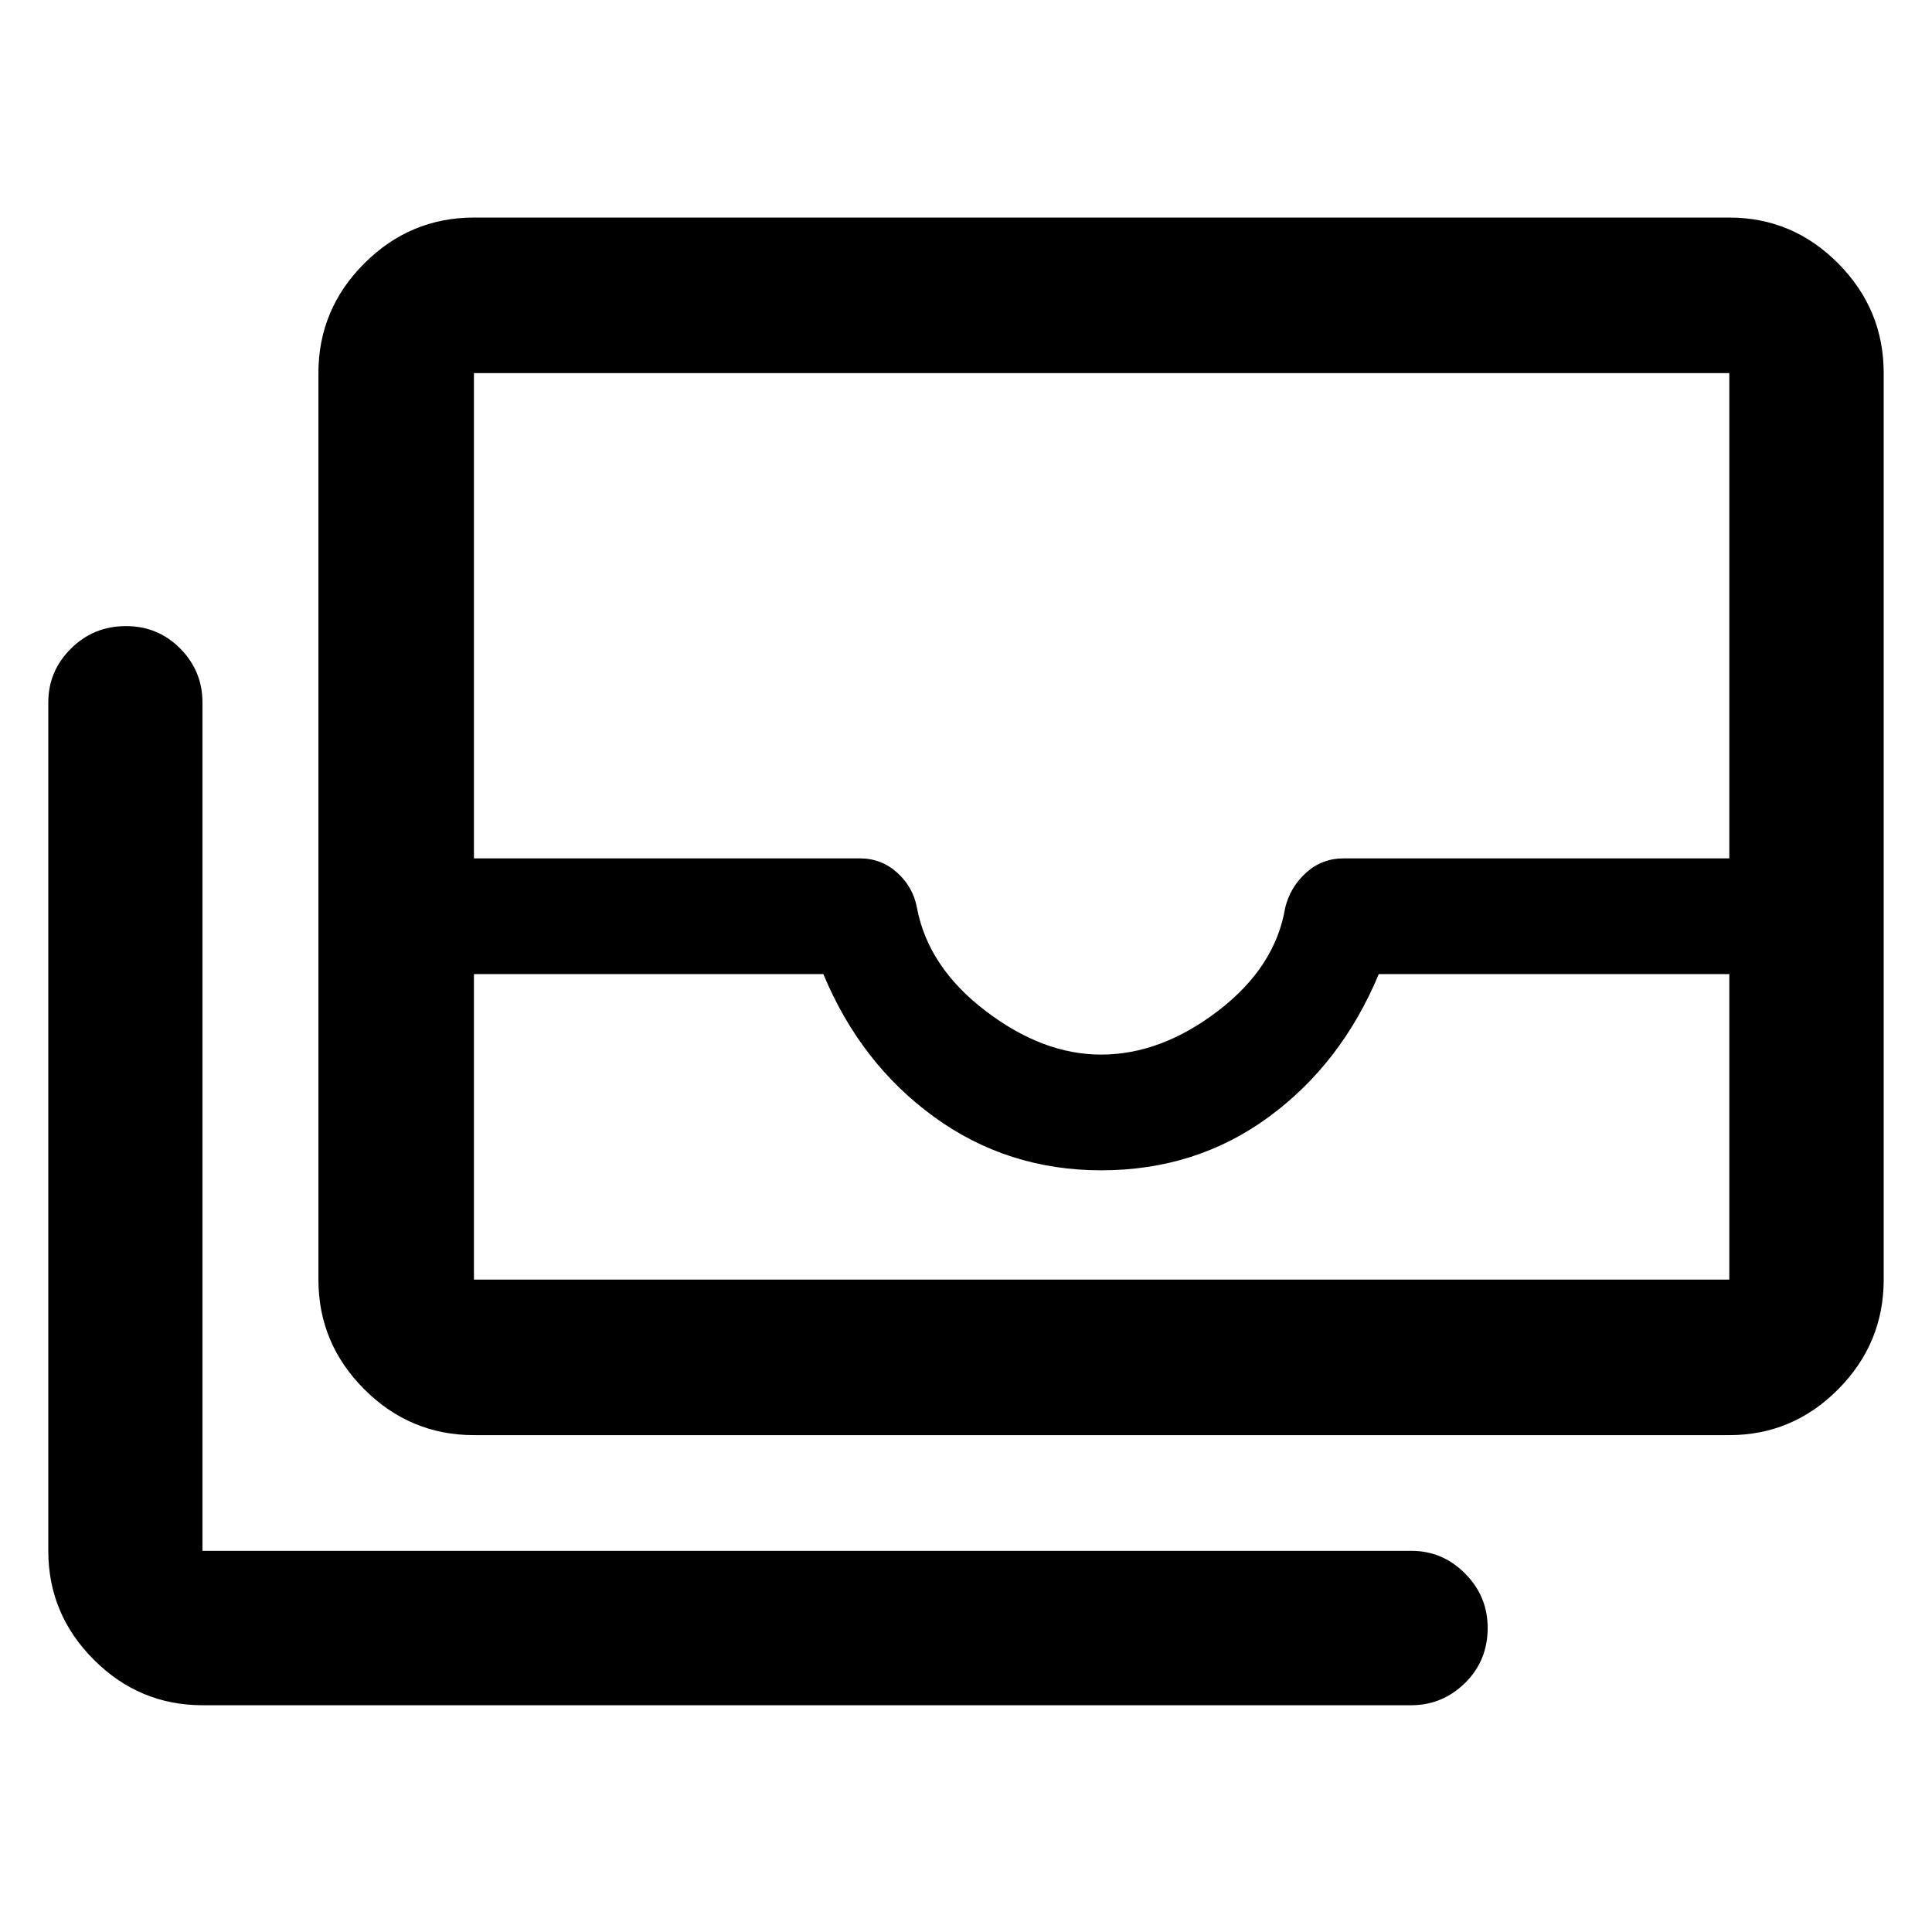 <svg xmlns="http://www.w3.org/2000/svg" height="48" viewBox="0 -960 960 960" width="48"><path d="M235.501-246.891q-31.709 0-54.496-22.788-22.787-22.787-22.787-54.496v-450.434q0-31.708 22.787-54.496 22.787-22.787 54.496-22.787h623.781q31.476 0 54.097 22.787 22.622 22.788 22.622 54.496v450.434q0 31.709-22.622 54.496-22.621 22.788-54.097 22.788H235.501Zm0-229.088v151.804h623.781v-151.804H685.109q-18.5 44.434-54.639 70.967t-83.25 26.533q-46.546 0-83.078-26.533-36.533-26.533-55.033-70.967H235.501Zm311.608 40q29.757 0 58.174-21.75 28.417-21.75 33.326-51.25 2.536-10.28 10.399-17.39 7.863-7.11 18.675-7.11h191.599v-241.13H235.501v241.13h191.766q10.672 0 18.553 7.11t9.789 17.39q5.565 29.5 34.045 51.25t57.455 21.75ZM100.718-112.673q-31.476 0-54.097-22.621-22.622-22.622-22.622-54.097v-421.6q0-15.543 11.252-26.722 11.252-11.178 27.283-11.178t27.046 11.178q11.015 11.179 11.015 26.722v421.6H701.33q15.485 0 26.686 11.289 11.202 11.289 11.202 26.995 0 16.281-11.239 27.358-11.239 11.076-26.87 11.076H100.718Zm134.783-211.502h623.781-623.781Z"/></svg>